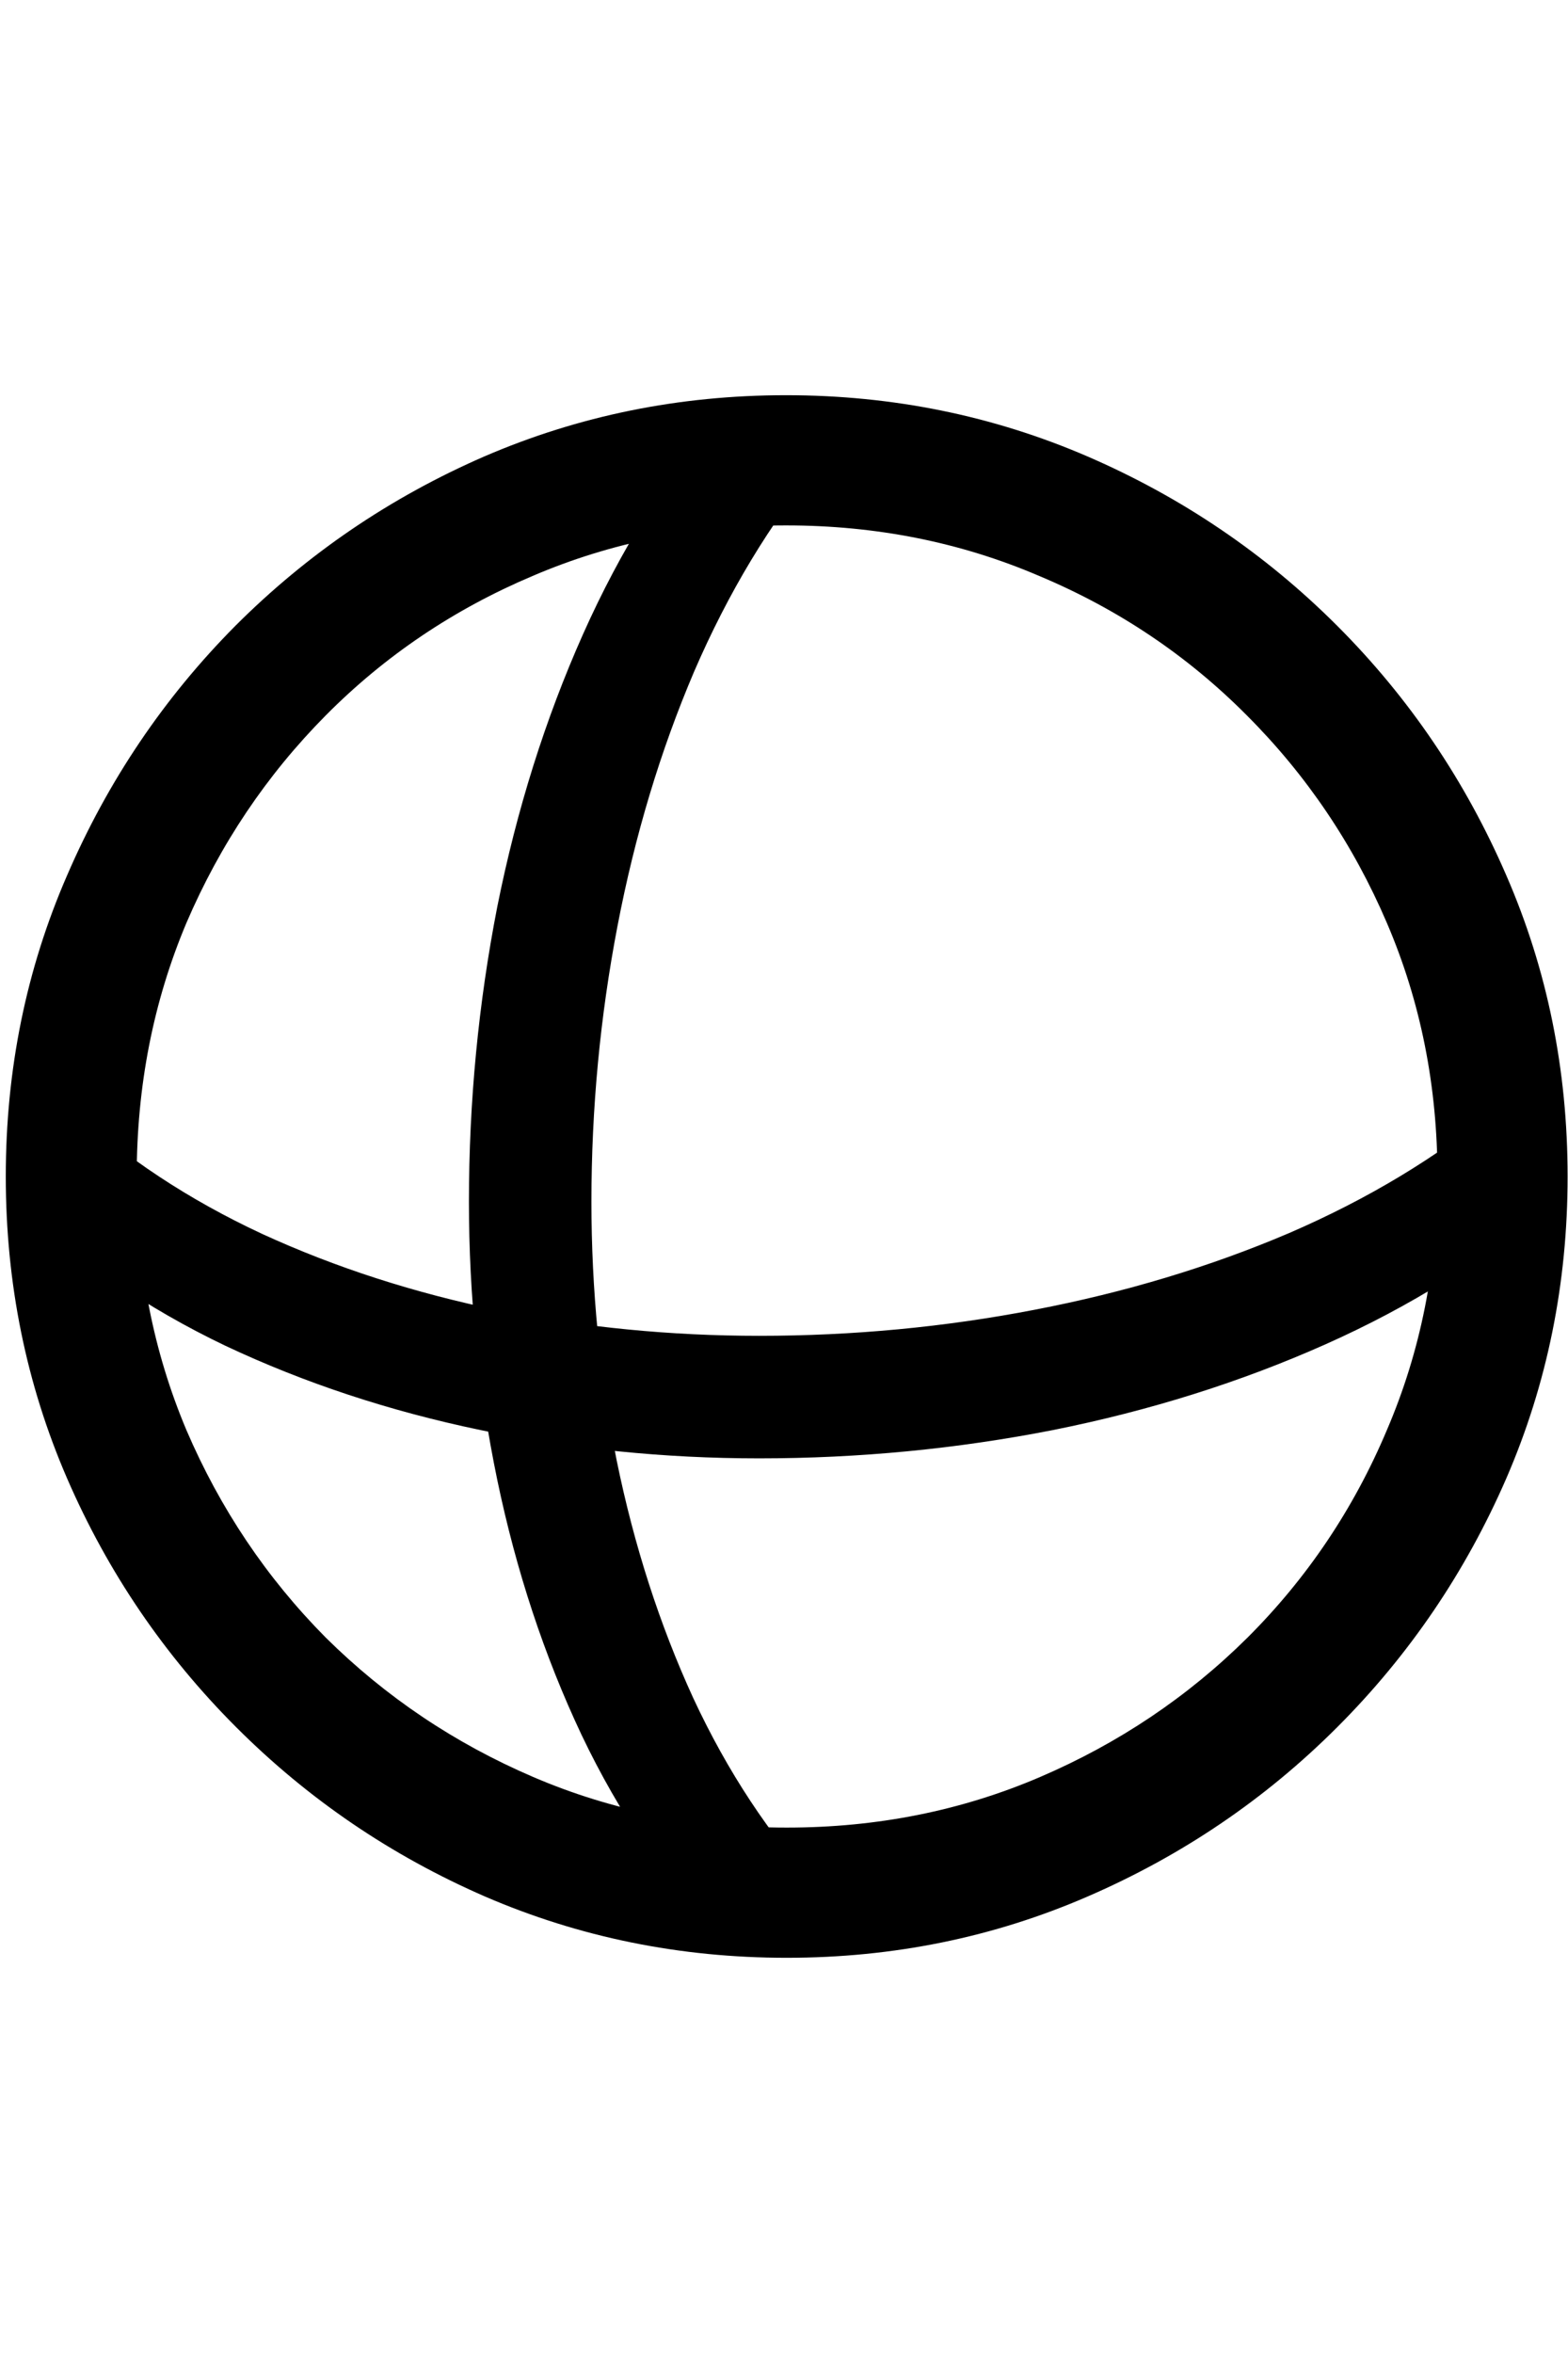<svg
	color="rgb(0, 0, 0)"
	viewBox="0 0 16 24"
	fill="none"
	xmlns="http://www.w3.org/2000/svg"
>
	<path
		d="M4.785 12.258C4.785 13.221 4.882 14.167 5.074 15.094C5.267 16.021 5.553 16.888 5.934 17.695C6.319 18.503 6.801 19.208 7.379 19.812L8.363 19.273C7.853 18.721 7.423 18.07 7.074 17.32C6.73 16.57 6.47 15.763 6.293 14.898C6.121 14.034 6.035 13.154 6.035 12.258C6.035 11.305 6.124 10.367 6.301 9.445C6.478 8.523 6.738 7.659 7.082 6.852C7.431 6.044 7.858 5.336 8.363 4.727L7.371 4.195C6.809 4.846 6.335 5.604 5.949 6.469C5.564 7.333 5.272 8.26 5.074 9.25C4.882 10.234 4.785 11.237 4.785 12.258ZM7.746 14.875C8.762 14.875 9.762 14.779 10.746 14.586C11.736 14.388 12.663 14.096 13.527 13.711C14.392 13.325 15.15 12.852 15.801 12.289L15.277 11.297C14.668 11.802 13.96 12.229 13.152 12.578C12.345 12.922 11.48 13.182 10.559 13.359C9.637 13.537 8.699 13.625 7.746 13.625C6.845 13.625 5.962 13.539 5.098 13.367C4.233 13.19 3.426 12.93 2.676 12.586C1.926 12.237 1.275 11.807 0.723 11.297L0.191 12.281C0.79 12.859 1.493 13.341 2.301 13.727C3.108 14.107 3.975 14.393 4.902 14.586C5.829 14.779 6.777 14.875 7.746 14.875ZM8.027 19.969C9.116 19.969 10.139 19.76 11.098 19.344C12.061 18.927 12.91 18.352 13.645 17.617C14.379 16.883 14.954 16.037 15.371 15.078C15.788 14.115 15.996 13.088 15.996 12C15.996 10.912 15.788 9.888 15.371 8.93C14.954 7.966 14.379 7.117 13.645 6.383C12.91 5.648 12.061 5.073 11.098 4.656C10.134 4.24 9.108 4.031 8.02 4.031C6.931 4.031 5.905 4.24 4.941 4.656C3.983 5.073 3.137 5.648 2.402 6.383C1.673 7.117 1.1 7.966 0.684 8.93C0.267 9.888 0.059 10.912 0.059 12C0.059 13.088 0.267 14.115 0.684 15.078C1.1 16.037 1.676 16.883 2.41 17.617C3.145 18.352 3.991 18.927 4.949 19.344C5.913 19.76 6.939 19.969 8.027 19.969ZM8.027 18.641C7.105 18.641 6.243 18.469 5.441 18.125C4.639 17.781 3.934 17.307 3.324 16.703C2.72 16.094 2.246 15.388 1.902 14.586C1.564 13.784 1.395 12.922 1.395 12C1.395 11.078 1.564 10.216 1.902 9.414C2.246 8.612 2.72 7.906 3.324 7.297C3.928 6.688 4.632 6.214 5.434 5.875C6.236 5.531 7.098 5.359 8.02 5.359C8.941 5.359 9.803 5.531 10.605 5.875C11.413 6.214 12.118 6.688 12.723 7.297C13.332 7.906 13.809 8.612 14.152 9.414C14.496 10.216 14.668 11.078 14.668 12C14.668 12.922 14.496 13.784 14.152 14.586C13.814 15.388 13.34 16.094 12.73 16.703C12.121 17.307 11.415 17.781 10.613 18.125C9.811 18.469 8.949 18.641 8.027 18.641Z"
		fill="currentColor"
	/>
</svg>
